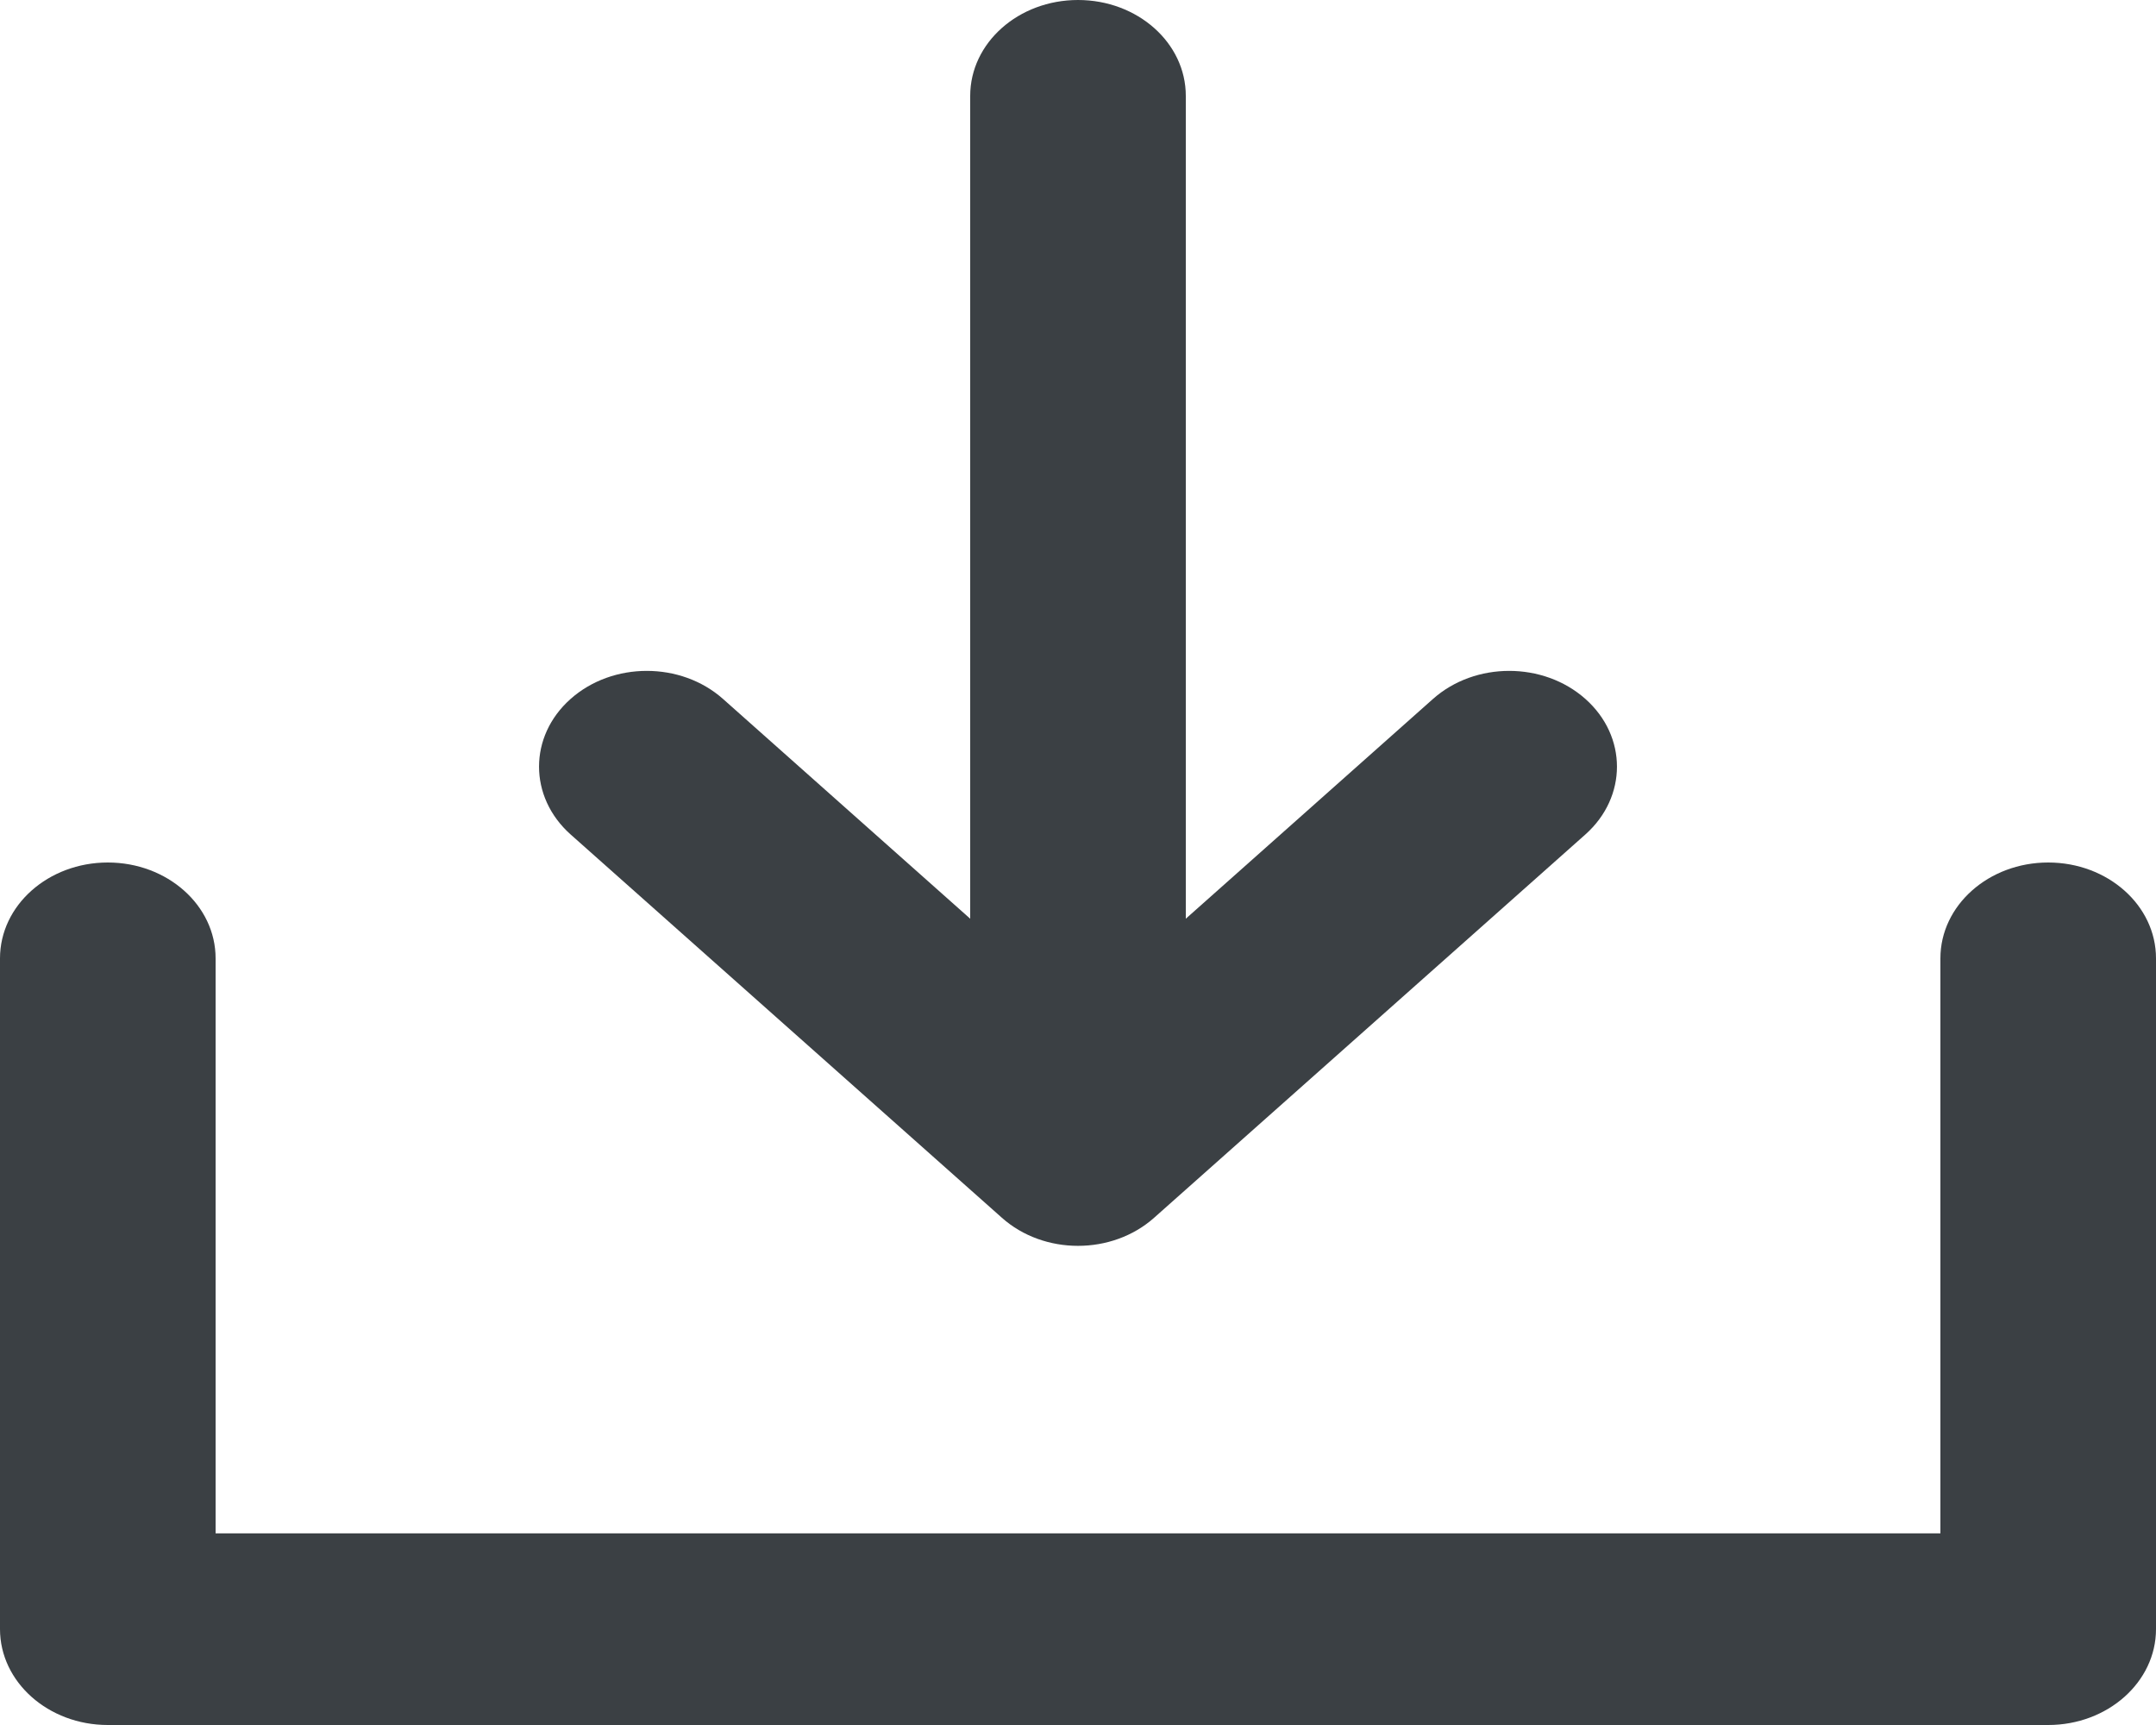 <svg width="15" height="12" viewBox="0 0 15 12" fill="none" xmlns="http://www.w3.org/2000/svg">
<path d="M8.25 0.667C8.25 0.298 7.914 0 7.5 0C7.086 0 6.75 0.298 6.75 0.667V6.391L5.03 4.862C4.737 4.602 4.263 4.602 3.97 4.862C3.677 5.122 3.677 5.544 3.97 5.805L6.97 8.471C7.263 8.732 7.737 8.732 8.03 8.471L11.03 5.805C11.323 5.544 11.323 5.122 11.03 4.862C10.737 4.602 10.263 4.602 9.97 4.862L8.25 6.391V0.667Z" fill="#3B4044"/>
<path d="M0.75 12C0.336 12 0 11.701 0 11.333V6.667C0 6.298 0.336 6 0.75 6C1.164 6 1.5 6.298 1.5 6.667L1.5 10.667L13.5 10.667L13.5 6.667C13.5 6.298 13.836 6 14.25 6C14.664 6 15 6.298 15 6.667L15 11.333C15 11.701 14.664 12 14.25 12L0.75 12Z" fill="#3B4044"/>
</svg>
